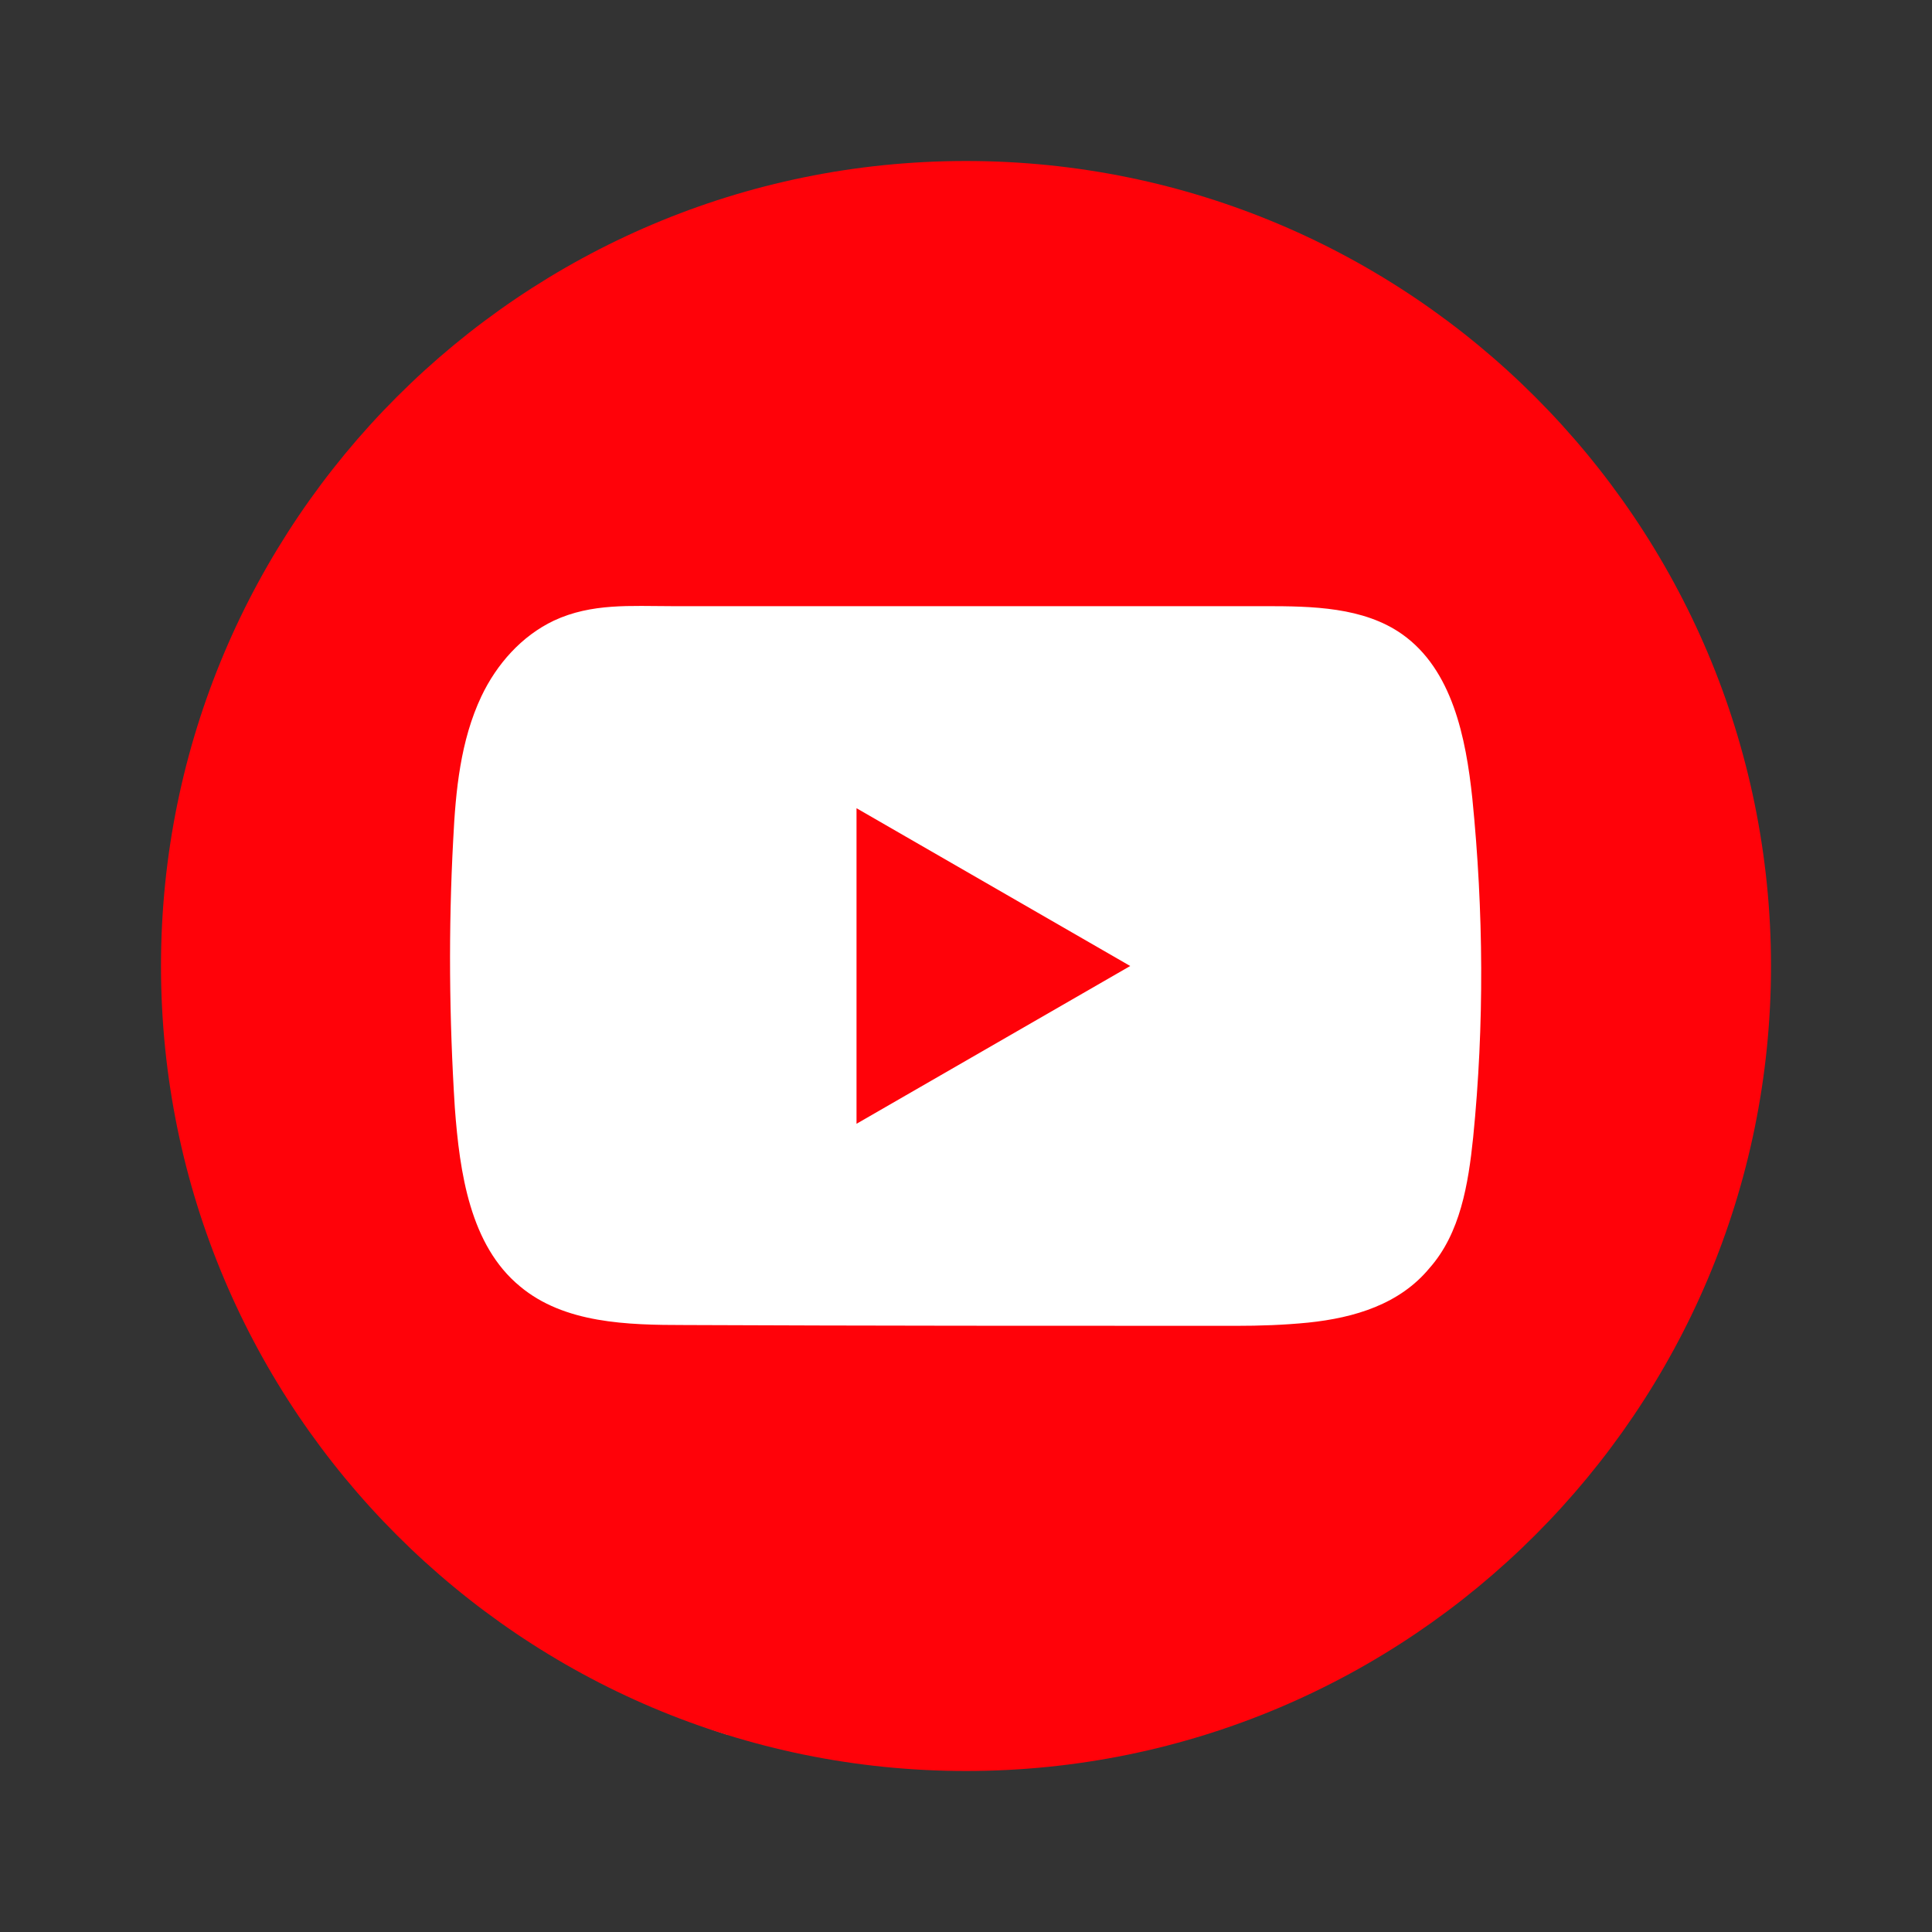 <?xml version="1.0" encoding="utf-8"?>
<!-- Generator: Adobe Illustrator 28.0.0, SVG Export Plug-In . SVG Version: 6.00 Build 0)  -->
<svg version="1.1" id="Layer_1" xmlns="http://www.w3.org/2000/svg" xmlns:xlink="http://www.w3.org/1999/xlink" x="0px" y="0px"
	 viewBox="0 0 240 240" style="enable-background:new 0 0 240 240;" xml:space="preserve">
<rect x="0" y="0" width="240" height="240" fill="#333333" stroke="none"/>
<style type="text/css">
	.st0{fill:#FFFFFF;}
	.st1{fill:#FF0209;}
</style>
<path class="st0" d="M122.2,57.1c-43.2,0-66.1,29-66.1,60.5c0,14.7,7.8,32.9,20.3,38.7c1.9,0.9,2.9,0.5,3.3-1.3
	c0.3-1.4,2-8.2,2.8-11.3c0.2-1,0.1-1.9-0.7-2.9c-4.1-5-7.4-14.2-7.4-22.8c0-22.1,16.7-43.4,45.1-43.4c24.6,0,41.8,16.7,41.8,40.7
	c0,27-13.7,45.8-31.4,45.8c-9.8,0-17.2-8.1-14.8-18.1c2.8-11.9,8.3-24.7,8.3-33.3c0-7.7-4.1-14.1-12.6-14.1
	c-10,0-18.1,10.4-18.1,24.3c0,8.9,3,14.8,3,14.8s-9.9,41.9-11.7,49.7c-2,8.6-1.2,20.7-0.4,28.6l0,0c2.3,0.9,4.5,1.8,6.8,2.5l0,0
	c4.1-6.6,10.2-17.5,12.4-26.2c1.2-4.7,6.2-23.8,6.2-23.8c3.3,6.2,12.8,11.5,22.9,11.5c30.2,0,51.9-27.7,51.9-62.2
	C183.9,81.8,156.9,57.1,122.2,57.1z"/>
<g>
	<path class="st1" d="M120,220L120,220c-55.2,0-100-44.8-100-100v0C20,64.8,64.8,20,120,20h0c55.2,0,100,44.8,100,100v0
		C220,175.2,175.2,220,120,220z"/>
	<g>
		<path class="st0" d="M162.5,164.3c-3,0.3-6,0.4-9,0.4c-22.8,0-45.6,0-68.4-0.1c-7.2,0-15-0.2-20.5-4.8c-6.2-5.1-7.5-14.1-8.1-22.2
			c-0.7-11.1-0.8-22.2-0.2-33.3c0.3-6.1,0.9-12.3,3.5-17.8c1.9-4,5-7.5,9-9.4c4.7-2.2,9.6-1.8,14.6-1.8c12,0,24.1,0,36.1,0
			c12.5,0,25.1,0,37.6,0c5.9,0,12.3,0.1,17.1,3.5c6.2,4.4,7.9,12.8,8.7,20.4c1.4,14,1.5,28.1,0.1,42.1c-0.6,5.8-1.6,11.9-5.4,16.2
			C173.9,162,168.3,163.7,162.5,164.3z"/>
		<polygon class="st1" points="140.4,120 106.4,100.4 106.4,139.6 		"/>
	</g>
</g>
</svg>
